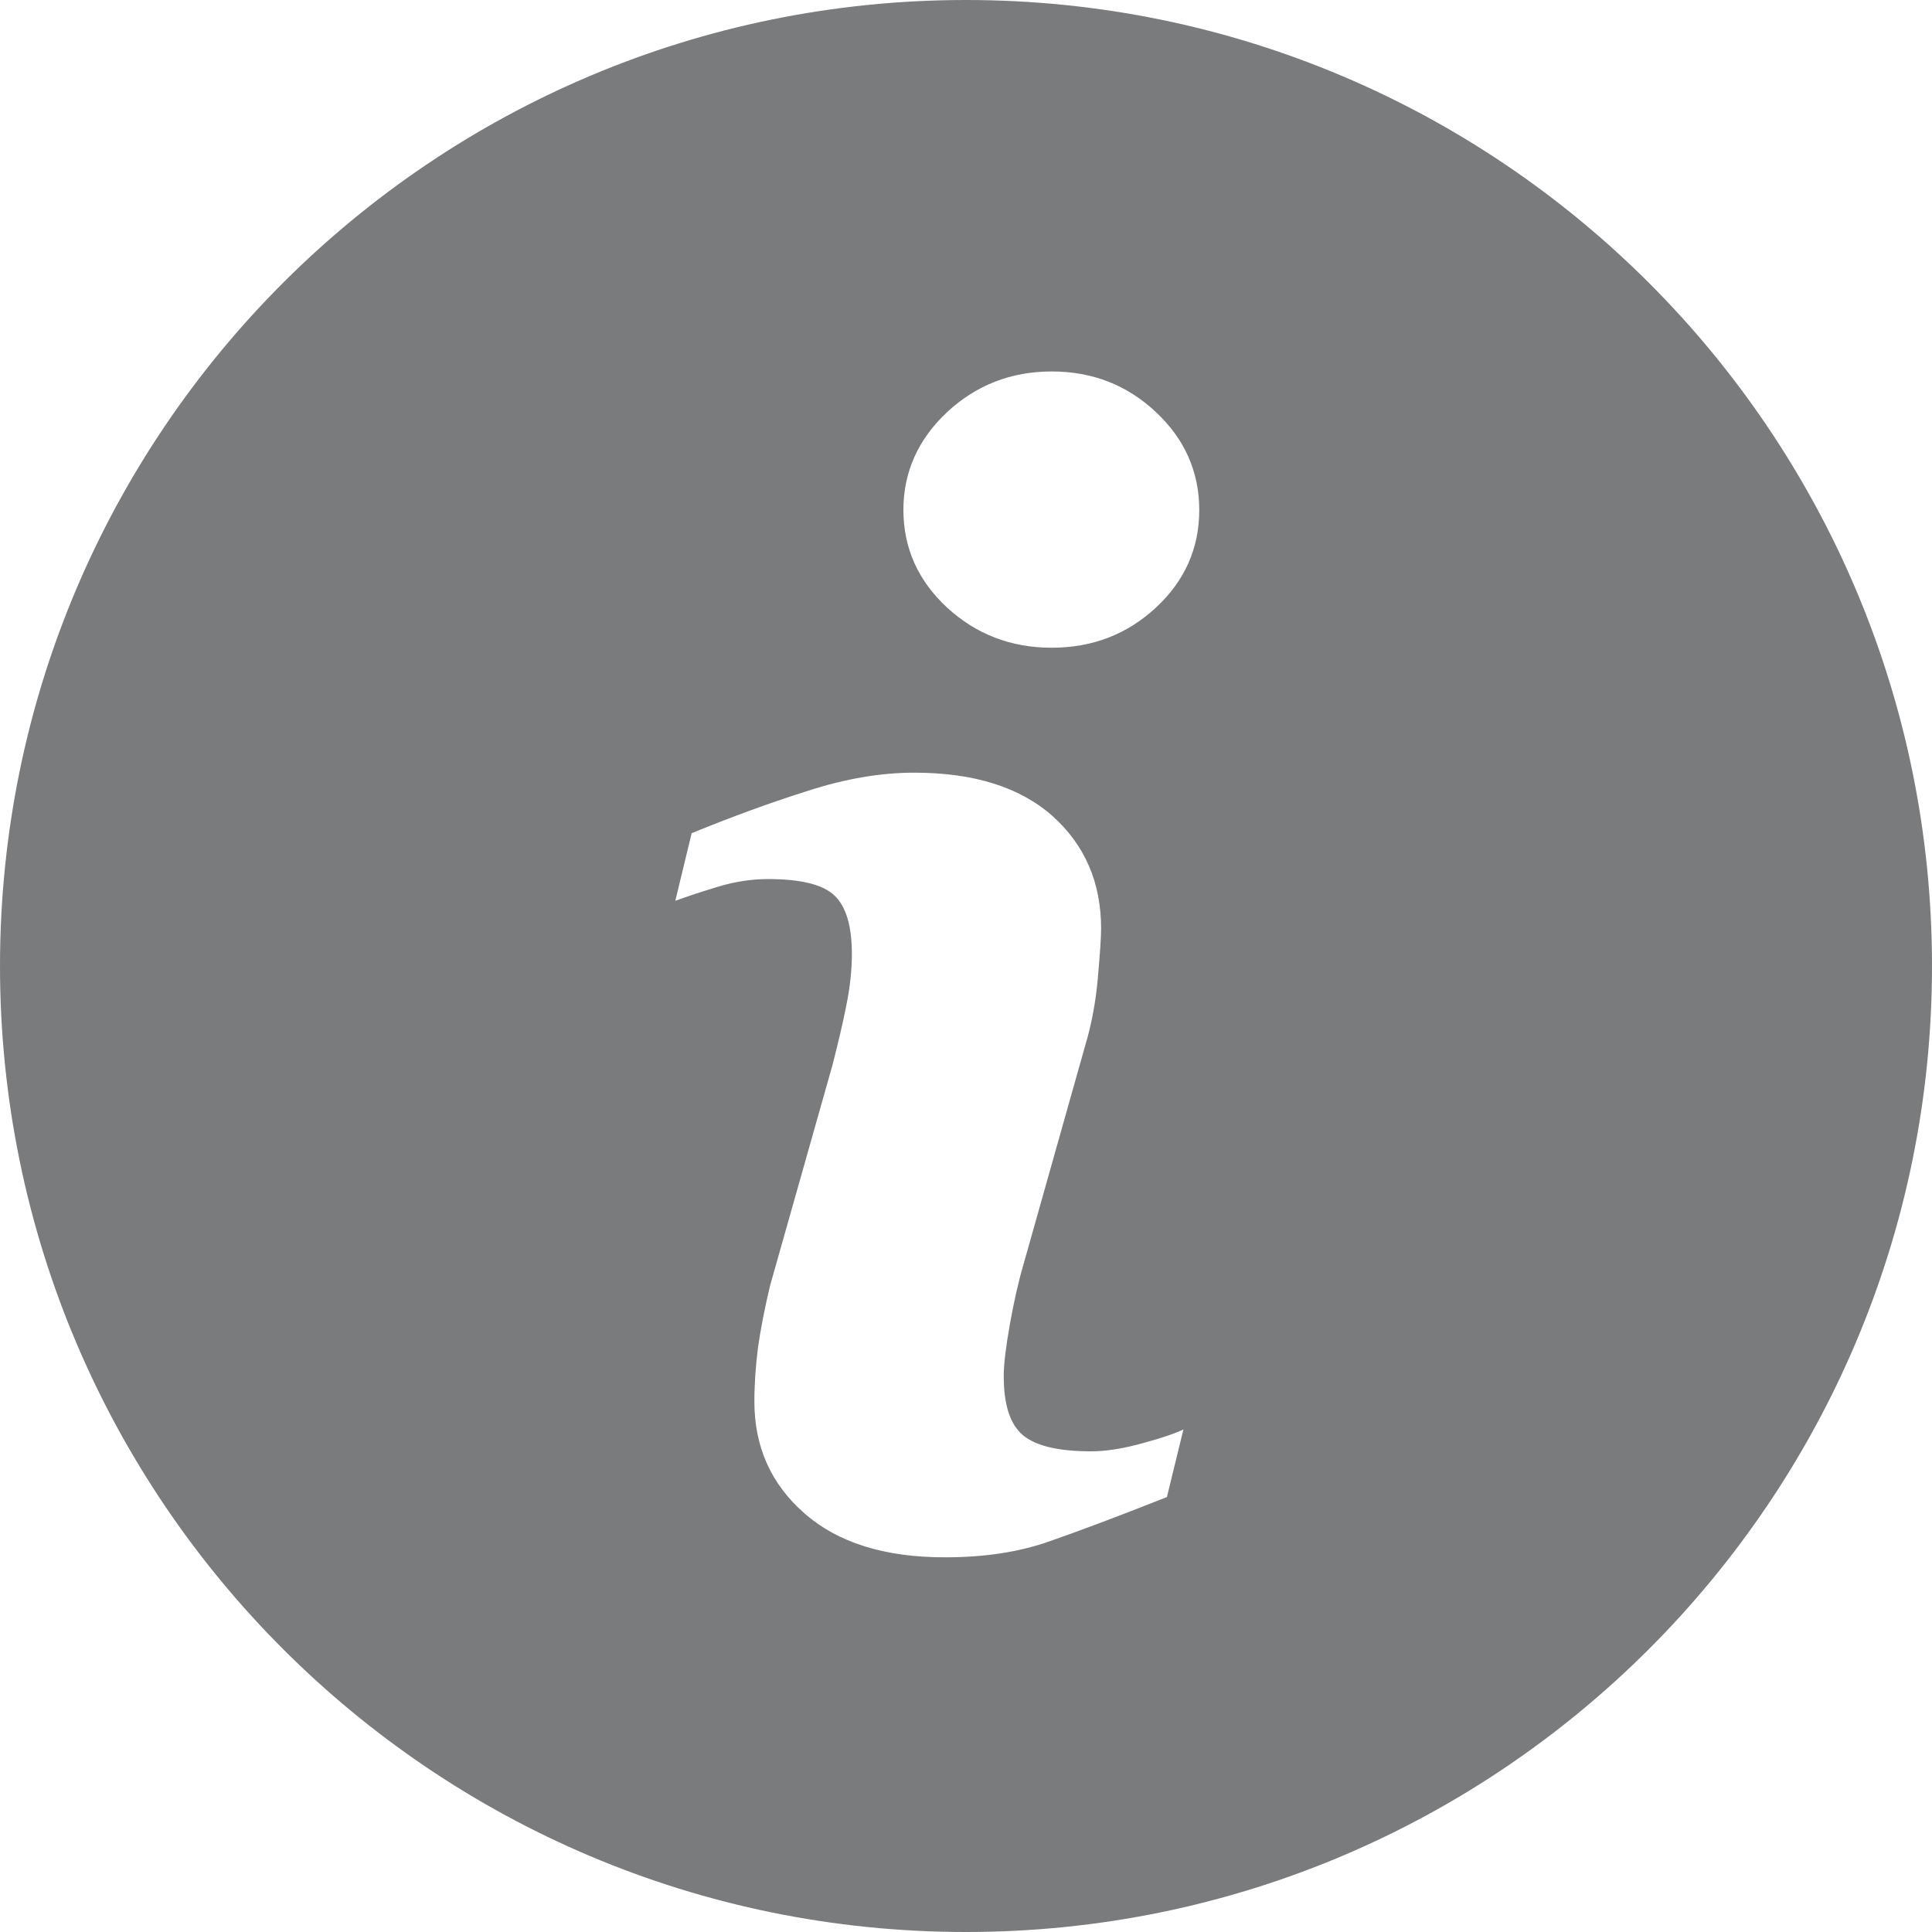 <svg xmlns="http://www.w3.org/2000/svg" width="15" height="15" fill="none" viewBox="0 0 15 15">
    <path fill="#7A7B7D" d="M7.5 0C3.358 0 0 3.358 0 7.5 0 11.64 3.358 15 7.5 15c4.141 0 7.5-3.359 7.5-7.5C15 3.358 11.641 0 7.5 0zM9.06 11.623c-.386.153-.693.268-.924.348-.23.08-.497.12-.801.12-.467 0-.831-.114-1.09-.342-.26-.228-.388-.517-.388-.868 0-.136.01-.276.028-.418.02-.142.051-.302.094-.482l.483-1.707c.042-.164.08-.32.108-.464.03-.146.044-.28.044-.402 0-.217-.045-.37-.135-.455-.09-.086-.262-.128-.516-.128-.125 0-.253.019-.384.058-.13.04-.243.076-.336.111l.127-.525c.317-.13.62-.24.908-.331.29-.093.562-.139.82-.139.464 0 .822.113 1.074.337.25.224.377.515.377.874 0 .074-.01.205-.026.391-.017.188-.05.358-.097.515l-.48 1.702c-.04.136-.075.293-.106.467-.031.175-.047.308-.047.397 0 .227.05.38.152.463.1.082.276.123.525.123.118 0 .249-.021.398-.062.147-.04.254-.076.32-.108l-.128.525zm-.085-6.906c-.224.208-.494.312-.81.312-.315 0-.586-.104-.812-.312-.225-.208-.339-.462-.339-.758 0-.295.115-.549.339-.759.226-.21.497-.316.812-.316.316 0 .586.105.81.316.224.21.336.464.336.76s-.112.549-.336.757z"/>
</svg>
